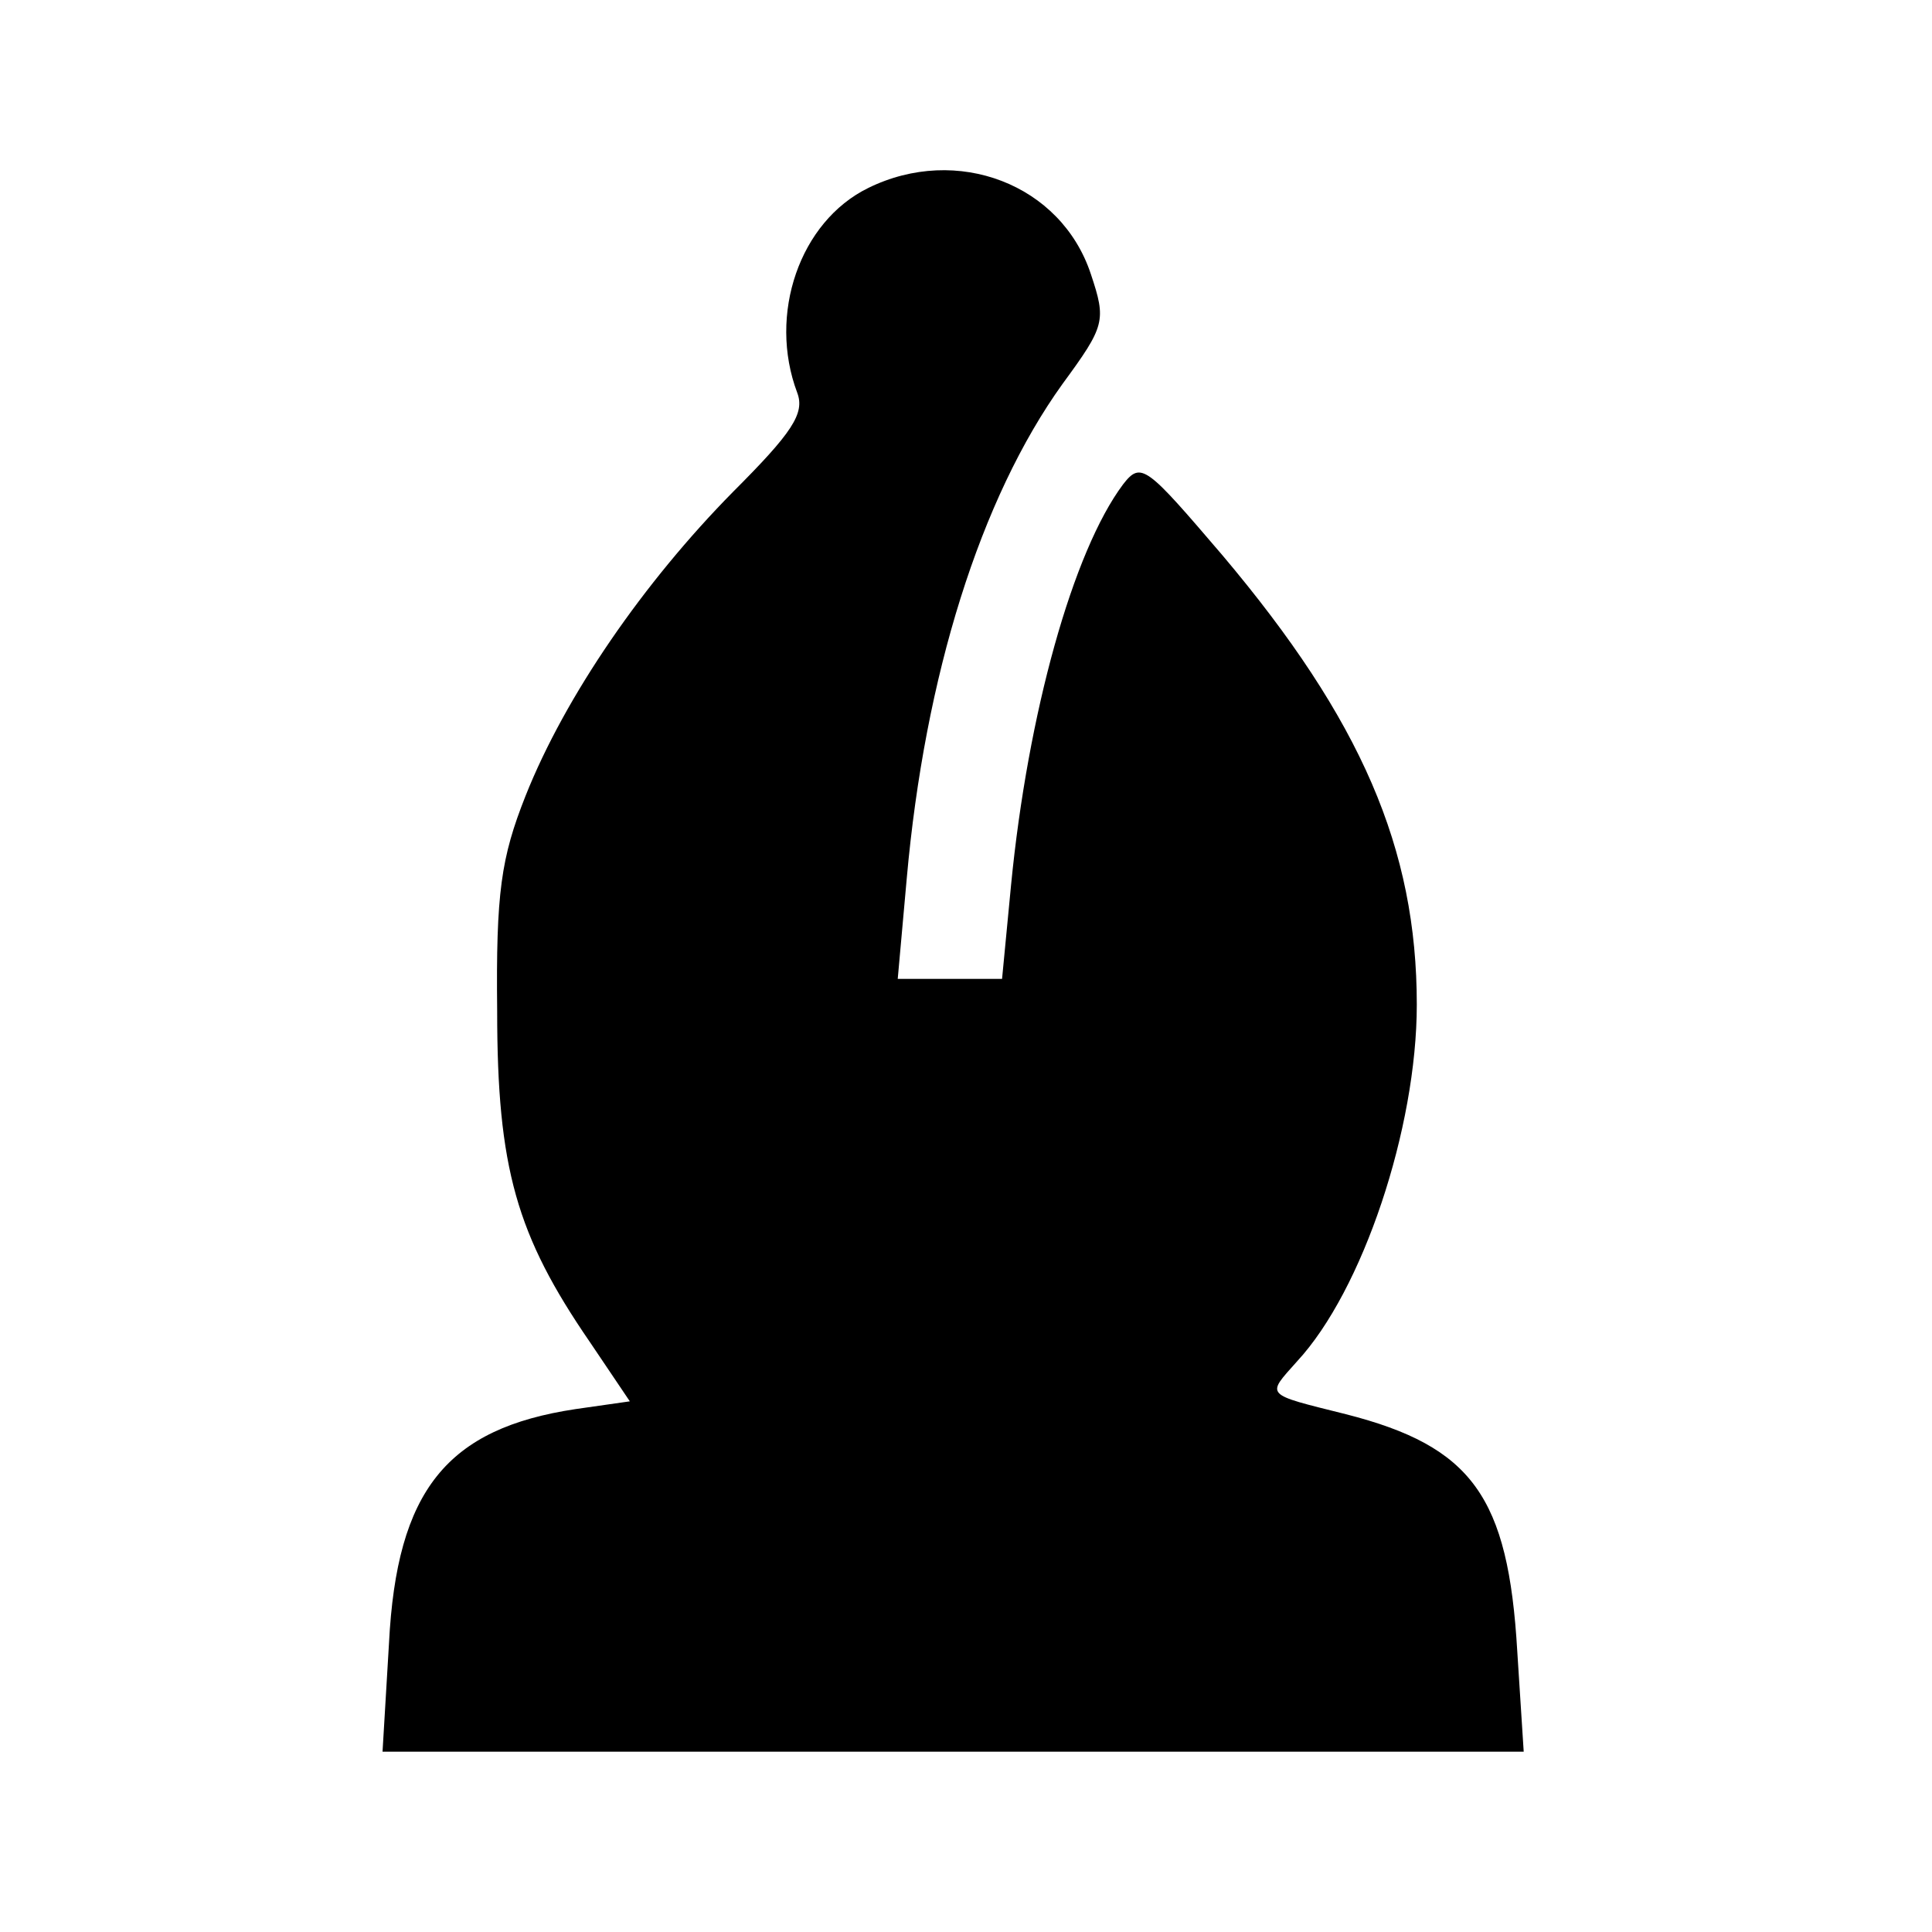 <?xml version="1.0" standalone="no"?>
<!DOCTYPE svg PUBLIC "-//W3C//DTD SVG 20010904//EN"
 "http://www.w3.org/TR/2001/REC-SVG-20010904/DTD/svg10.dtd">
<svg version="1.0" xmlns="http://www.w3.org/2000/svg"
 width="150pt" height="150pt" viewBox="0 0 150 150"
 preserveAspectRatio="xMidYMid meet">

<g transform="translate(0,150) scale(0.1,-0.1)"
fill="#000000" stroke="none">
<path d="M674 1354 c-53 -26 -78 -98 -55 -159 6 -16 -4 -31 -50 -77 -69 -70
-130 -158 -161 -236 -19 -48 -23 -75 -22 -167 0 -122 15 -174 72 -257 l31 -46
-42 -6 c-100 -15 -139 -63 -145 -182 l-5 -84 443 0 443 0 -5 78 c-7 120 -35
159 -133 184 -64 16 -62 14 -38 41 51 55 93 181 93 277 0 121 -43 221 -151
349 -59 69 -63 73 -77 55 -39 -52 -74 -178 -87 -311 l-7 -73 -40 0 -41 0 7 78
c14 157 57 295 121 384 33 45 34 49 22 85 -23 70 -104 101 -173 67z"/>
</g>
</svg>
